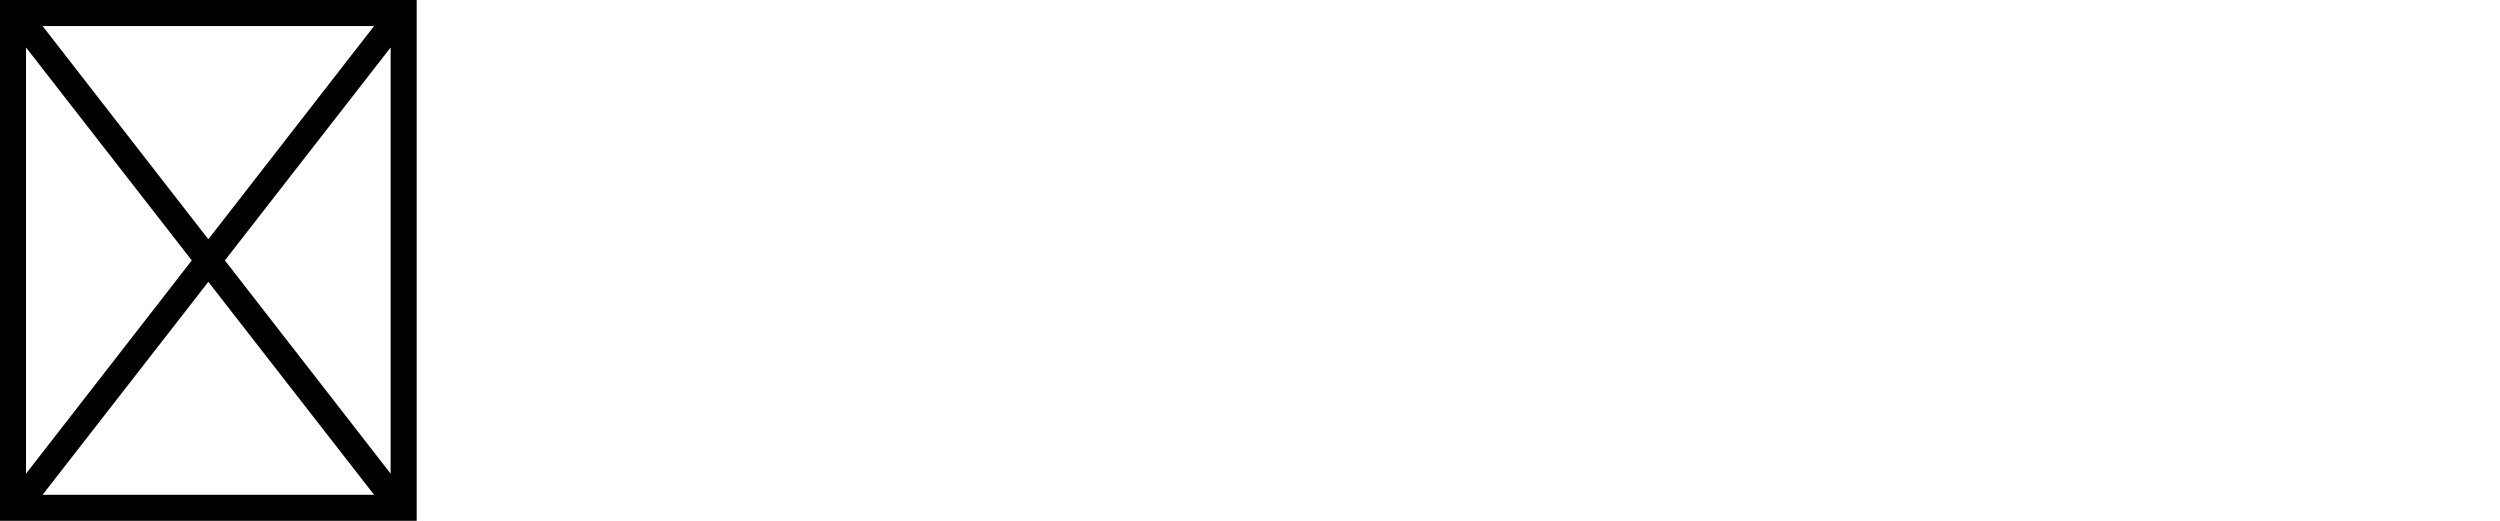 <?xml version="1.0" encoding="utf-8"?>
<svg xmlns="http://www.w3.org/2000/svg" xmlns:ev="http://www.w3.org/2001/xml-events" xmlns:xlink="http://www.w3.org/1999/xlink" version="1.1" baseProfile="full" width="9216.0" height="1920.0" viewBox="192.0 -1690.0 9216.0 1920.0">
<defs/>
<g><path d="M 192 230 C 192 -410 192 -1050 192 -1690 C 704 -1690 1216 -1690 1728 -1690 C 1728 -1050 1728 -410 1728 230 C 1216 230 704 230 192 230z M 960 -808 C 1163.667 -1070 1367.333 -1332 1571 -1594 C 1163.667 -1594 756.333 -1594 349 -1594 C 552.667 -1332 756.333 -1070 960 -808z M 1021 -730 C 1224.667 -468 1428.333 -206 1632 56 C 1632 -467.667 1632 -991.333 1632 -1515 C 1428.333 -1253.333 1224.667 -991.667 1021 -730z M 349 134 C 756.333 134 1163.667 134 1571 134 C 1367.333 -127.667 1163.667 -389.333 960 -651 C 756.333 -389.333 552.667 -127.667 349 134z M 288 -1515 C 288 -991.333 288 -467.667 288 56 C 491.667 -206 695.333 -468 899 -730 C 695.333 -991.667 491.667 -1253.333 288 -1515z "/>
</g></svg>
